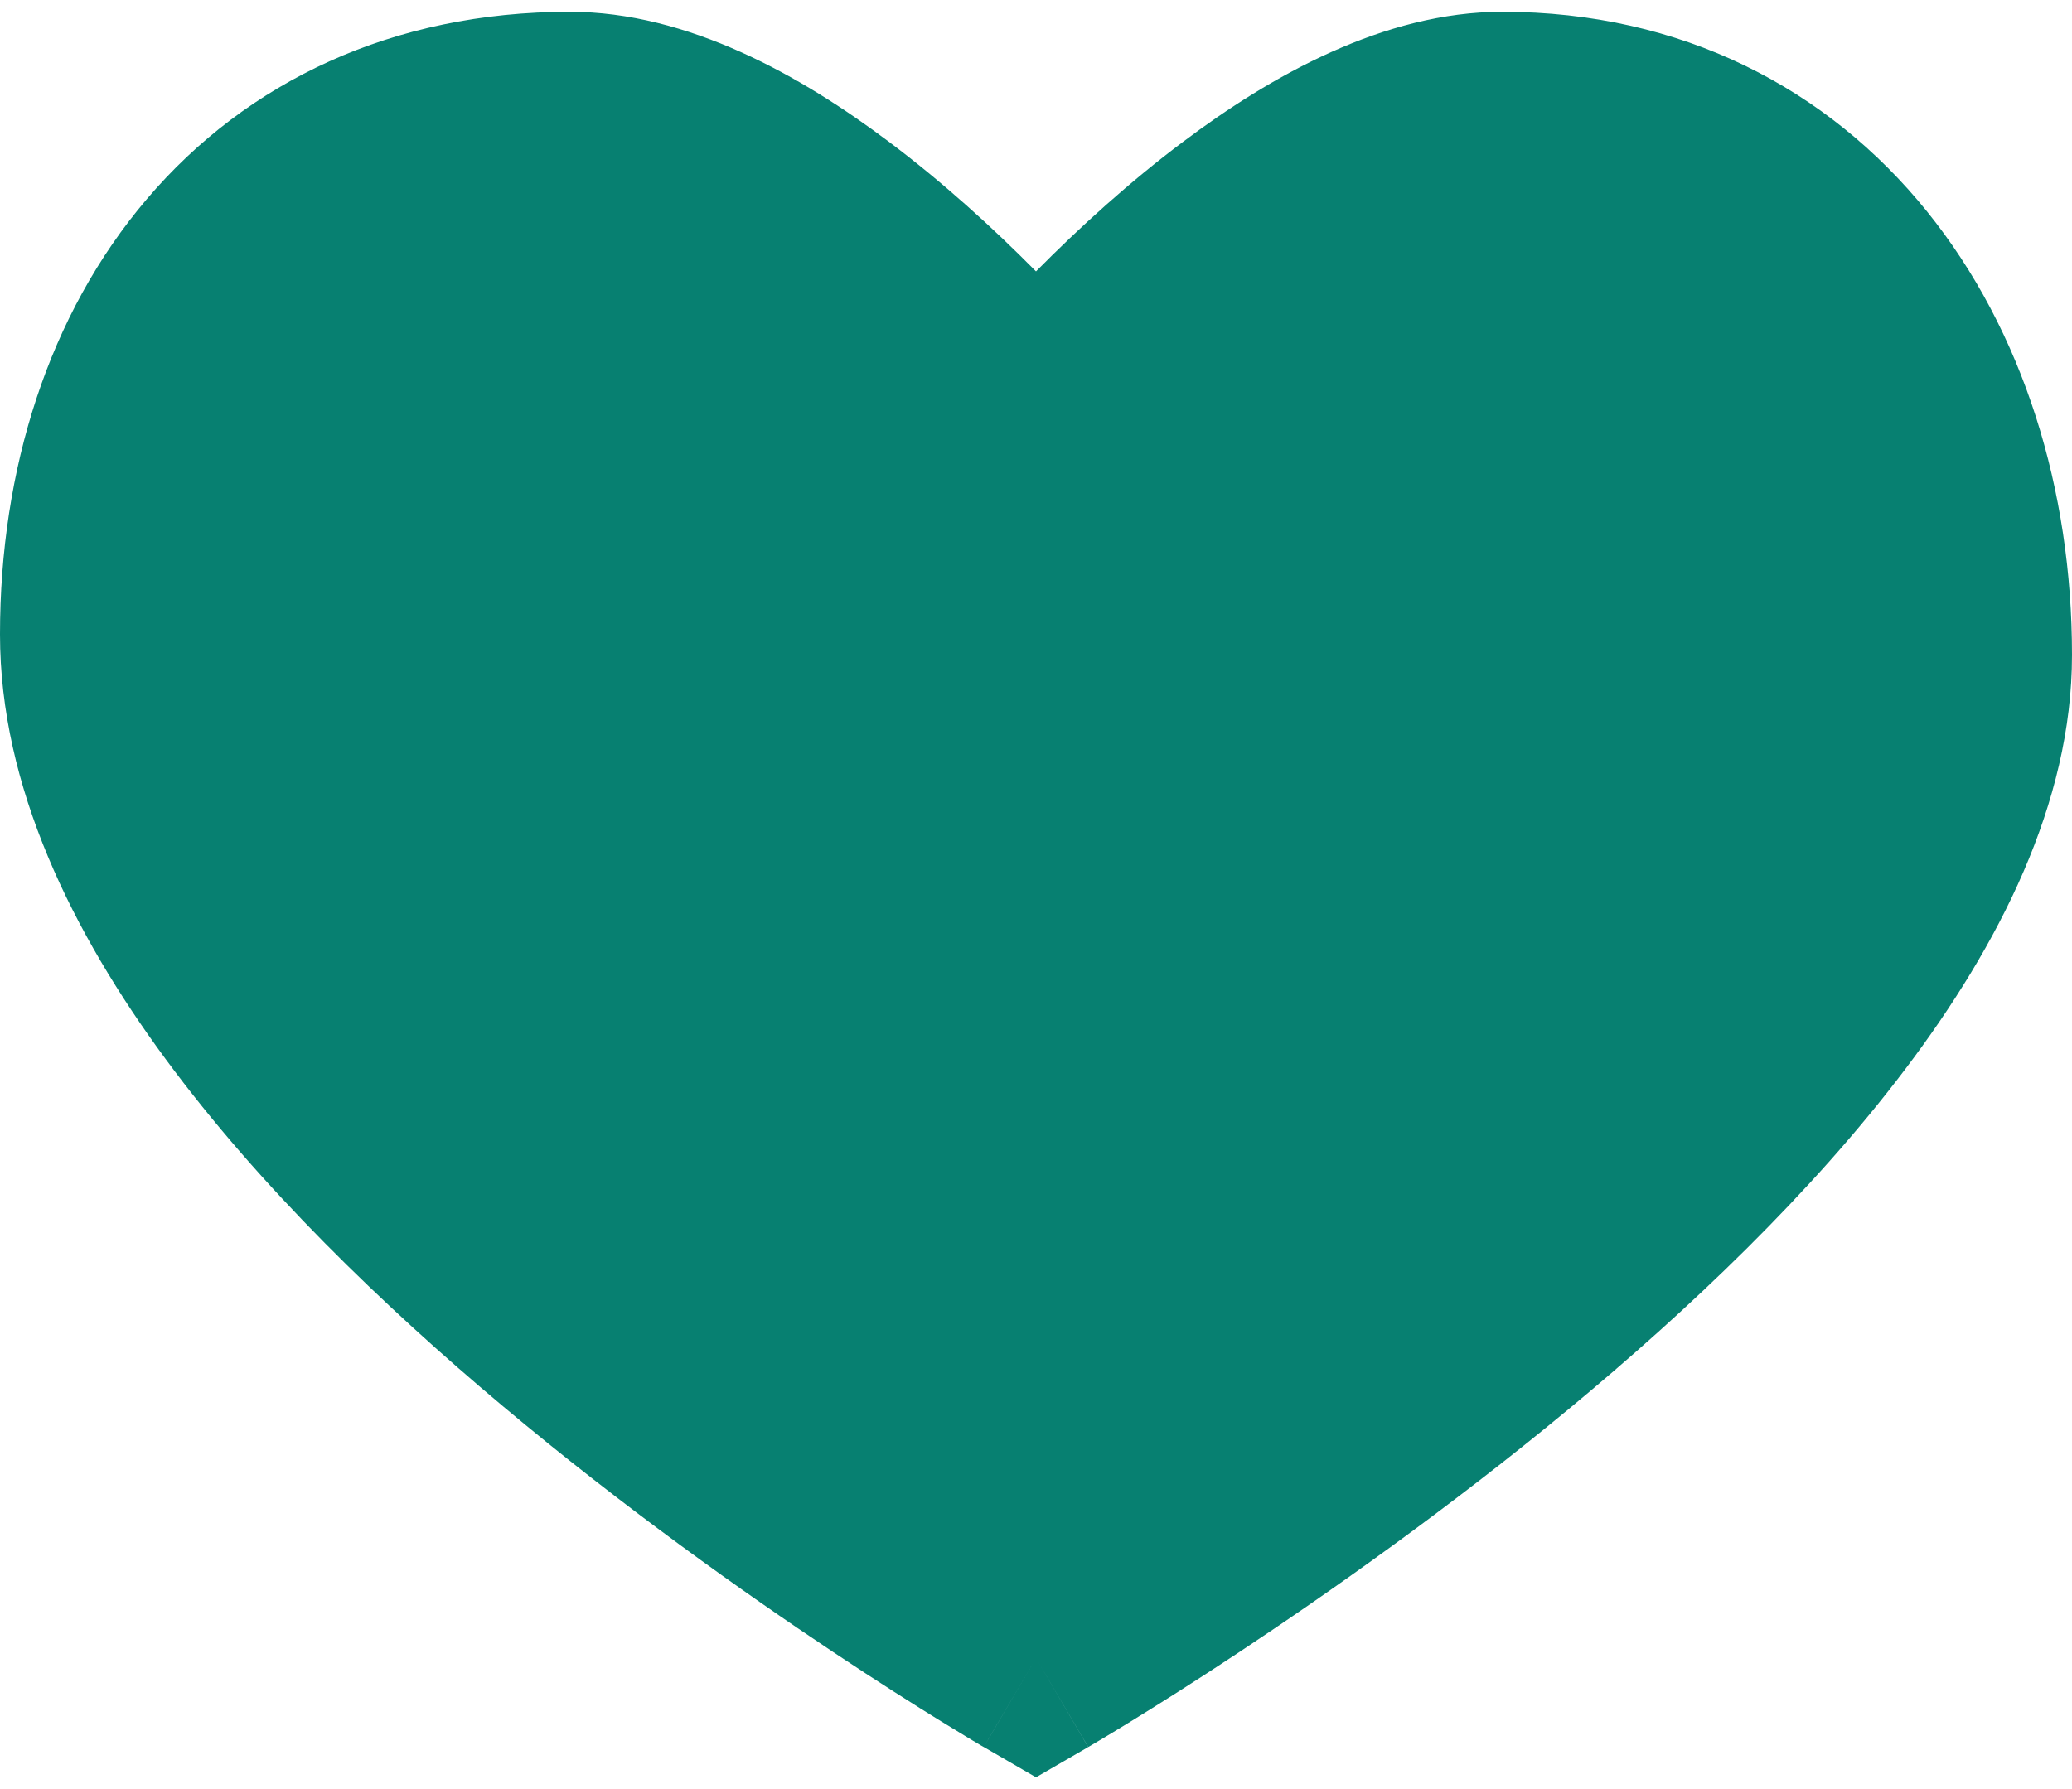 <svg width="22" height="19" viewBox="0 0 22 19" fill="none" xmlns="http://www.w3.org/2000/svg">
<path fill-rule="evenodd" clip-rule="evenodd" d="M1.56 2.113C2.623 0.864 4.172 0.125 6.05 0.125C7.308 0.125 8.512 0.809 9.436 1.504C10.007 1.932 10.54 2.417 11 2.882C11.46 2.417 11.993 1.932 12.564 1.504C13.489 0.809 14.693 0.125 15.95 0.125C17.862 0.125 19.411 0.946 20.459 2.244C21.488 3.519 22 5.208 22 6.955C22 8.532 21.218 10.046 20.233 11.35C19.234 12.674 17.925 13.914 16.654 14.966C15.378 16.023 14.106 16.917 13.157 17.546C12.681 17.861 12.284 18.111 12.004 18.283C11.864 18.369 11.754 18.436 11.677 18.481C11.639 18.504 11.609 18.522 11.588 18.534L11.564 18.548L11.557 18.552L11.555 18.553C11.555 18.553 11.554 18.554 11 17.61C10.446 18.554 10.445 18.553 10.445 18.553L10.443 18.552L10.436 18.548L10.411 18.534C10.391 18.521 10.361 18.504 10.322 18.481C10.246 18.435 10.135 18.368 9.995 18.282C9.714 18.109 9.317 17.858 8.841 17.541C7.89 16.908 6.618 16.006 5.34 14.934C4.068 13.867 2.759 12.605 1.759 11.248C0.772 9.907 0 8.357 0 6.737C0 4.987 0.514 3.341 1.56 2.113ZM11 17.61L10.445 18.553L11 18.875L11.554 18.554L11 17.61Z" fill="#078071"/>
</svg>
